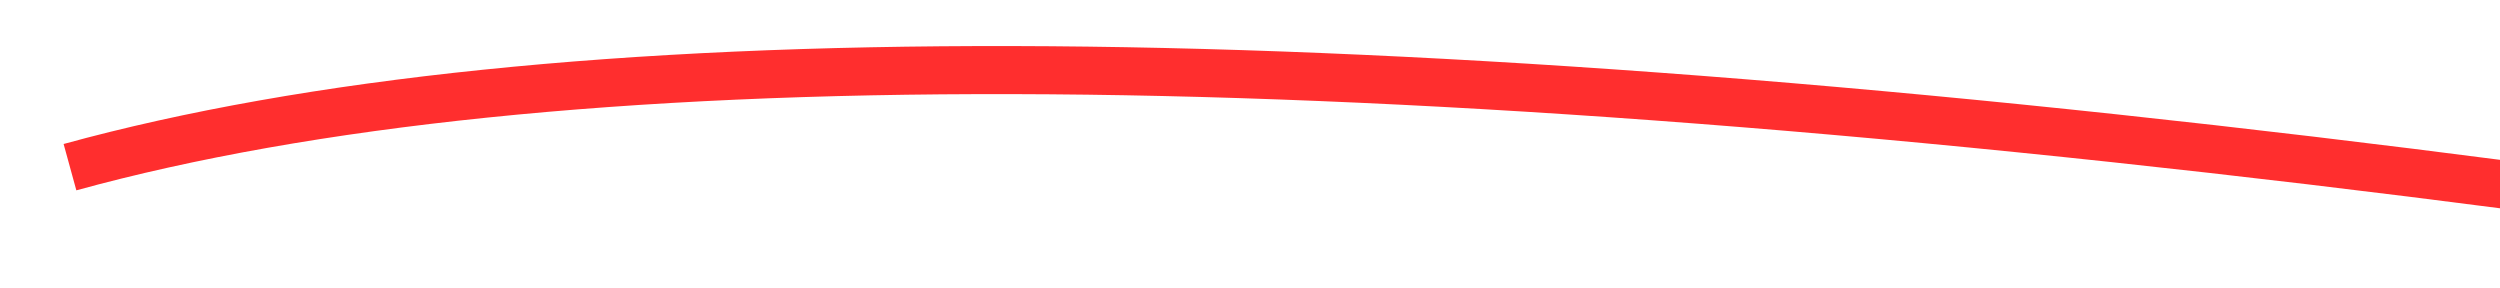 ﻿<?xml version="1.0" encoding="utf-8"?>
<svg version="1.1" xmlns:xlink="http://www.w3.org/1999/xlink" width="104px" height="12px" viewBox="576 3140  104 12" xmlns="http://www.w3.org/2000/svg">
  <g transform="matrix(0.974 0.225 -0.225 0.974 723.792 -60.637 )">
    <path d="M 581 3159  C 617.294 3139.402  707.627 3130.065  852 3130.987  " stroke-width="2" stroke="#ff2e2e" fill="none" />
    <path d="M 844.544 3138.934  L 854 3131  L 844.656 3122.934  L 848.2 3130.959  L 844.544 3138.934  Z " fill-rule="nonzero" fill="#ff2e2e" stroke="none" />
  </g>
</svg>